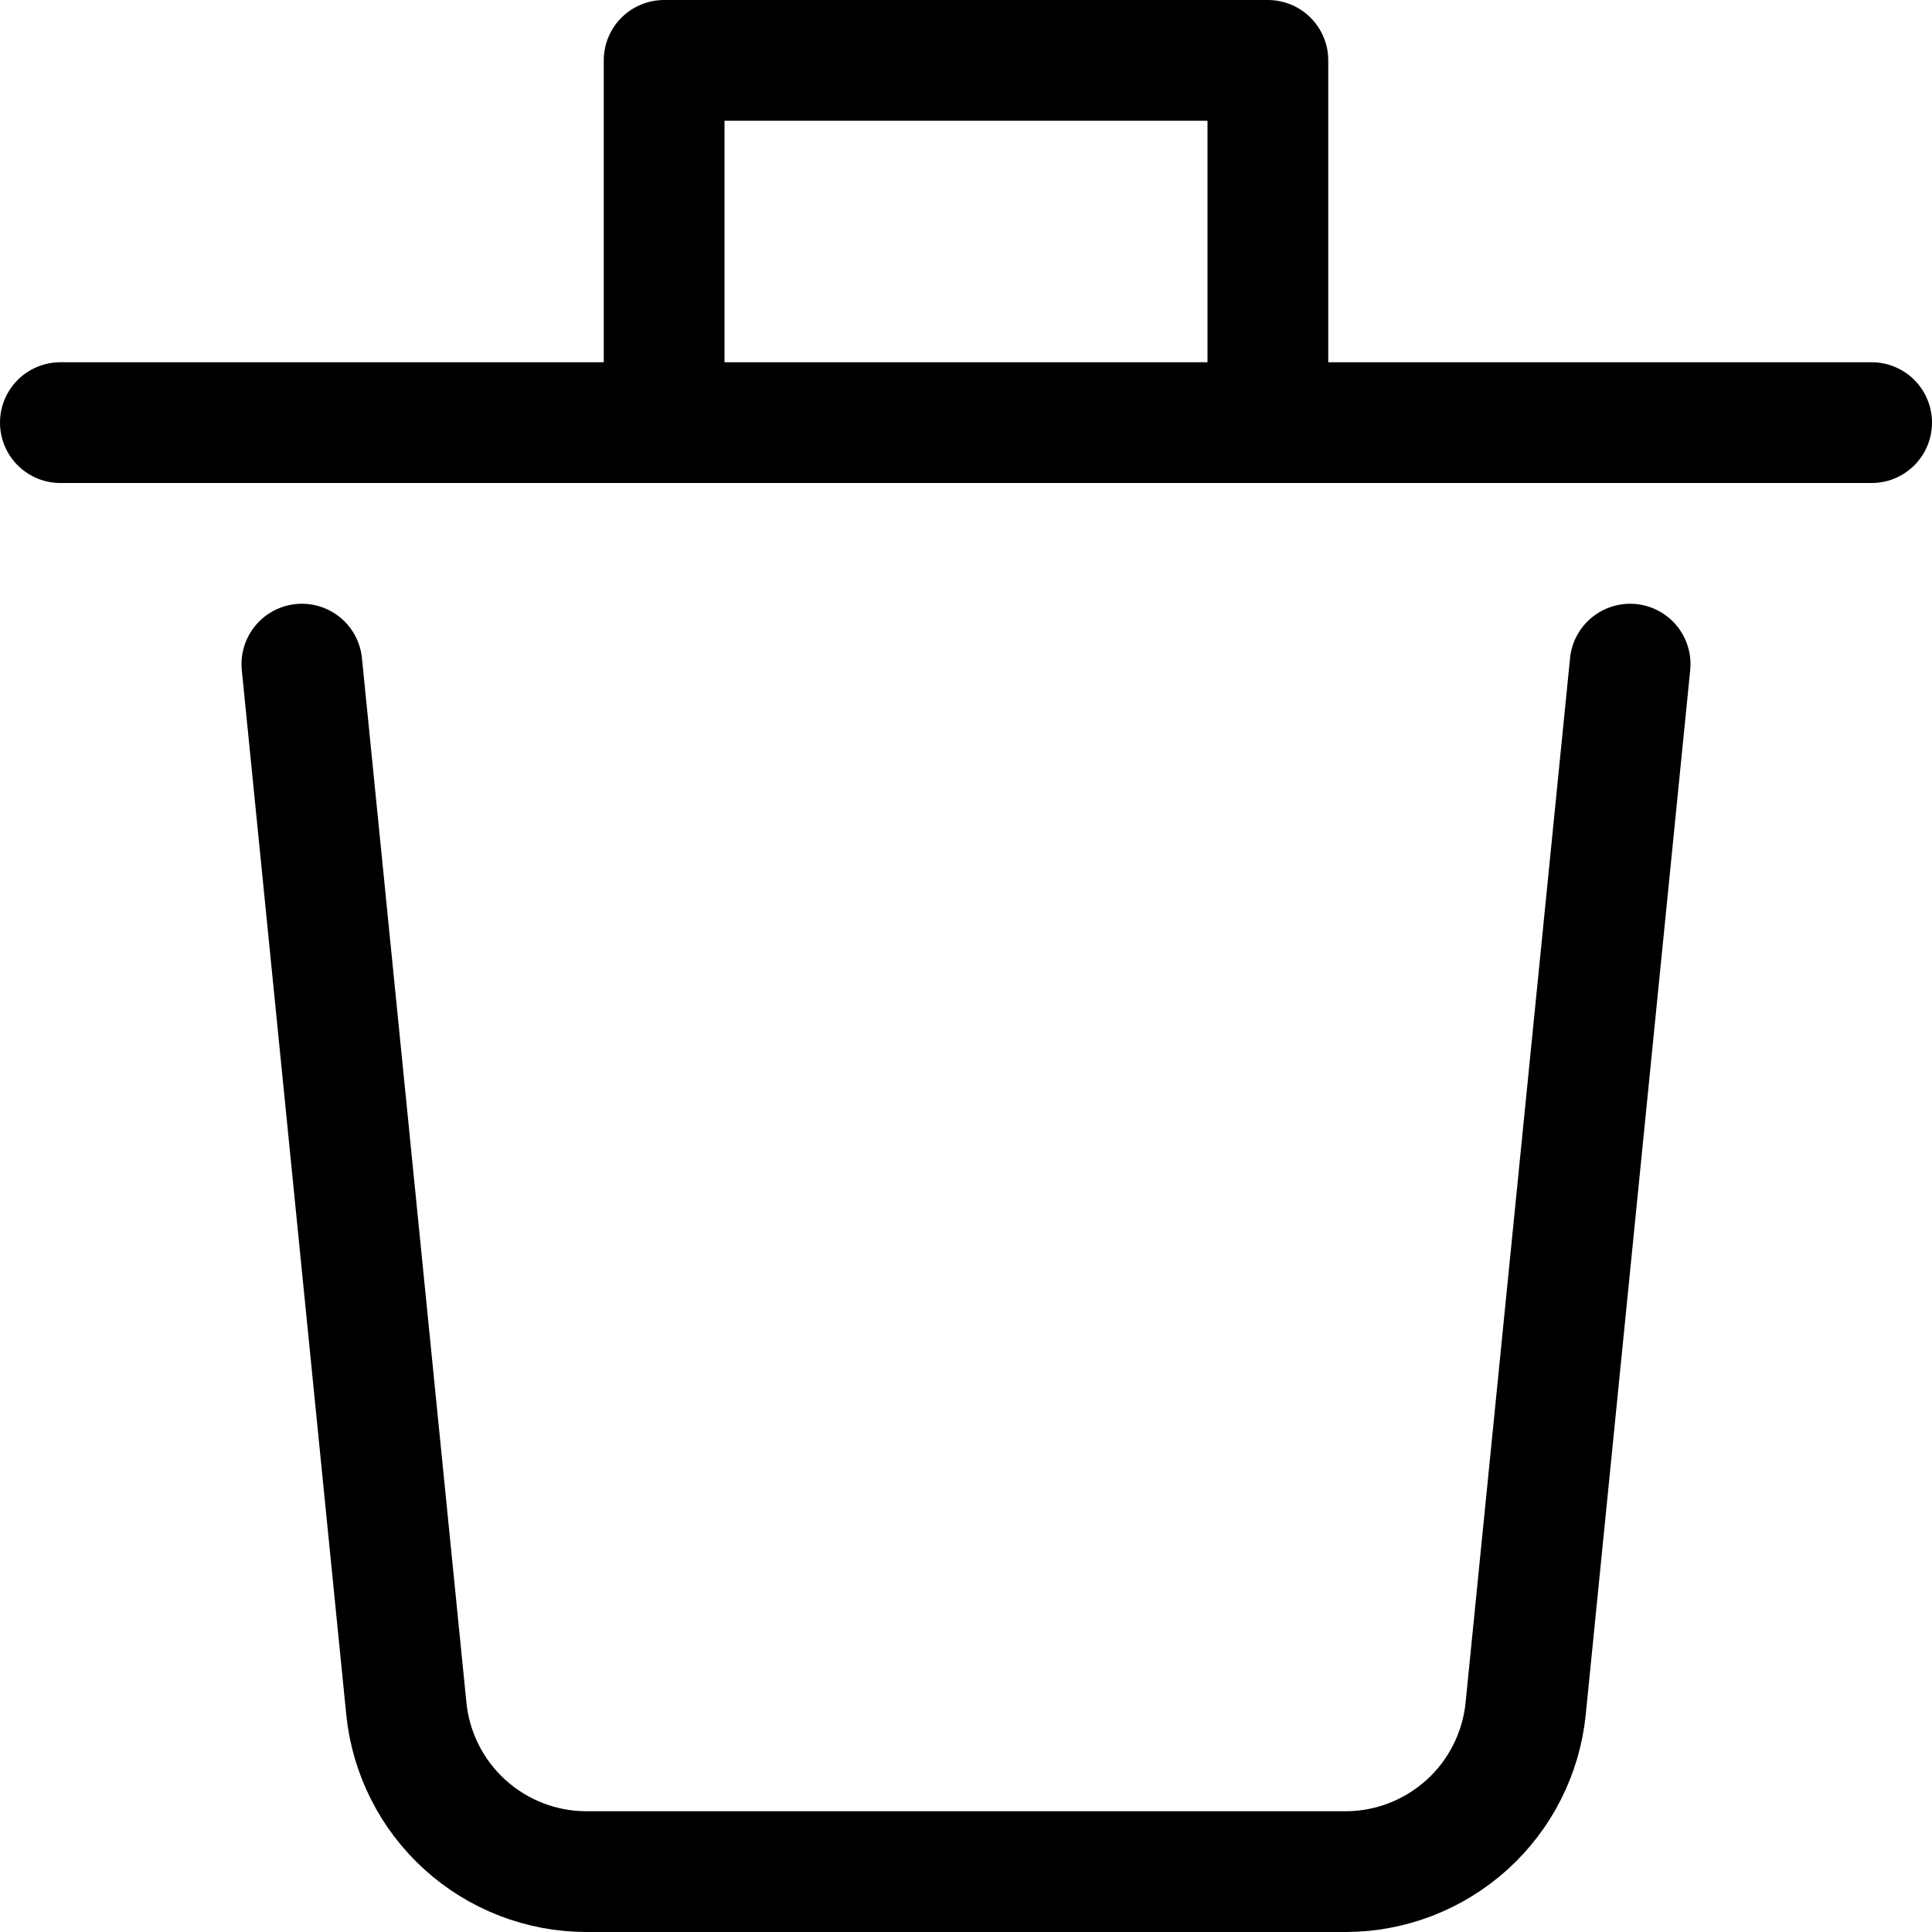 <svg width="16" height="16" viewBox="0 0 16 16" fill="none" xmlns="http://www.w3.org/2000/svg">
	<g clip-path="url(#clip0_2967_262121)">
		<path d="M2.5 5.5L3.365 14.149C3.402 14.519 3.575 14.862 3.851 15.112C4.126 15.361 4.485 15.5 4.857 15.5H11.143C11.515 15.5 11.873 15.361 12.149 15.112C12.425 14.862 12.598 14.519 12.635 14.149L13.5 5.5" stroke="currentColor" stroke-linecap="round" stroke-linejoin="round" />
		<path d="M0.5 3.5H15.5" stroke="currentColor" stroke-linecap="round" stroke-linejoin="round" />
		<path d="M5.5 3.5V0.5H10.5V3.5" stroke="currentColor" stroke-linecap="round" stroke-linejoin="round" />
	</g>
	<defs>
		<clipPath id="clip0_2967_262121">
			<rect width="16" height="16" fill="white" />
		</clipPath>
	</defs>
</svg>
